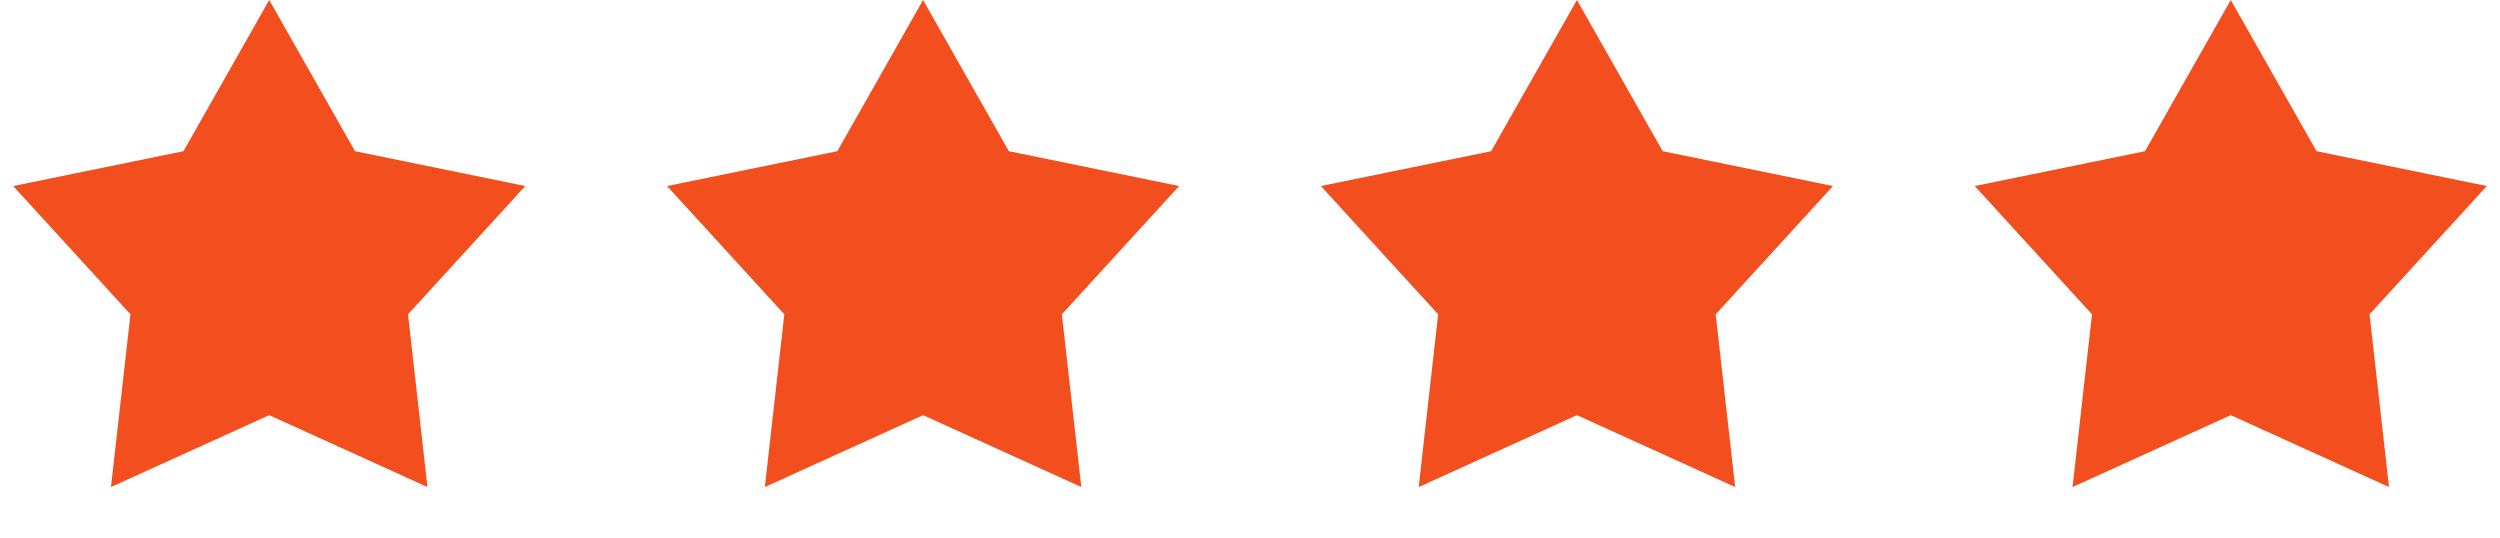 <svg width="65" height="14" viewBox="0 0 65 14" fill="none" xmlns="http://www.w3.org/2000/svg">
<path d="M7 0L9.23 3.931L13.657 4.837L10.608 8.172L11.114 12.663L7 10.794L2.885 12.663L3.392 8.172L0.343 4.837L4.77 3.931L7 0Z" fill="#F24E1E"/>
<path d="M58 0L60.23 3.931L64.657 4.837L61.608 8.172L62.114 12.663L58 10.794L53.886 12.663L54.392 8.172L51.343 4.837L55.77 3.931L58 0Z" fill="#F24E1E"/>
<path d="M41 0L43.23 3.931L47.657 4.837L44.608 8.172L45.114 12.663L41 10.794L36.886 12.663L37.392 8.172L34.343 4.837L38.77 3.931L41 0Z" fill="#F24E1E"/>
<path d="M24 0L26.23 3.931L30.657 4.837L27.608 8.172L28.114 12.663L24 10.794L19.886 12.663L20.392 8.172L17.343 4.837L21.77 3.931L24 0Z" fill="#F24E1E"/>
</svg>
